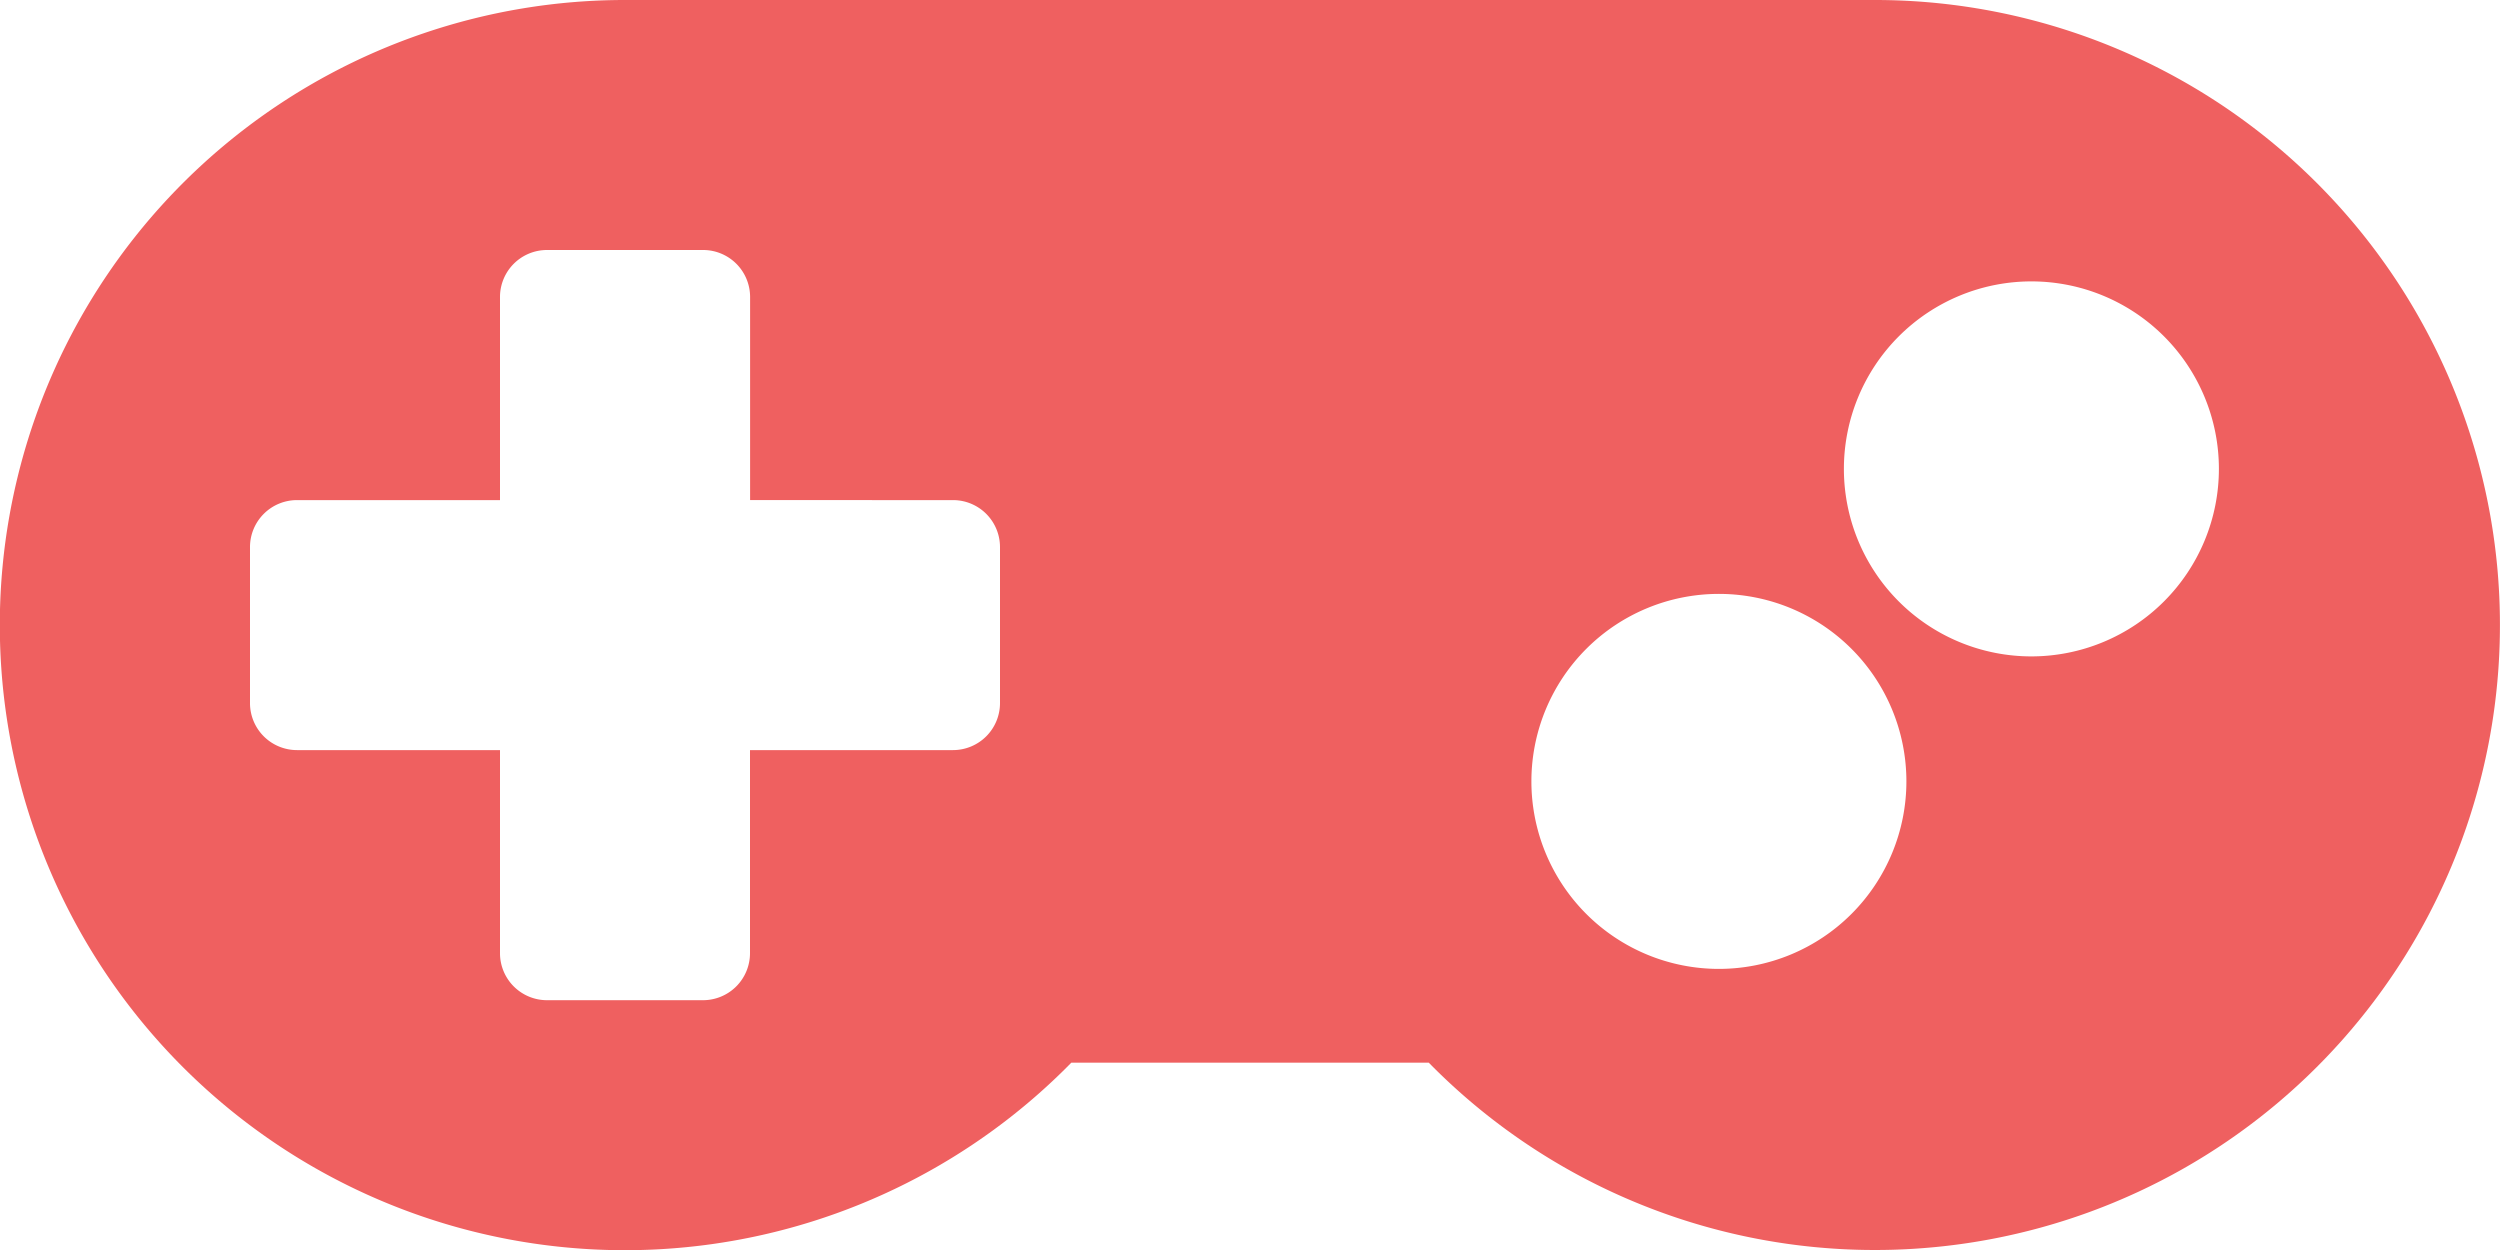 <svg xmlns="http://www.w3.org/2000/svg" width="25" height="12.502" viewBox="0 0 25 12.502">
  <path id="Icon_awesome-gamepad" data-name="Icon awesome-gamepad" d="M18.753,6.75H6.251a6.251,6.251,0,1,0,4.462,10.627h3.575A6.25,6.25,0,1,0,18.753,6.75ZM10,13.782a.47.47,0,0,1-.469.469H7.5v2.032a.47.47,0,0,1-.469.469H5.47A.47.47,0,0,1,5,16.283V14.251H2.969a.47.47,0,0,1-.469-.469V12.22a.47.47,0,0,1,.469-.469H5V9.719A.47.47,0,0,1,5.47,9.25H7.032a.47.47,0,0,1,.469.469v2.032H9.533A.47.47,0,0,1,10,12.22Zm7.189,2.657a1.875,1.875,0,1,1,1.875-1.875A1.876,1.876,0,0,1,17.19,16.439Zm3.125-3.125a1.875,1.875,0,1,1,1.875-1.875A1.876,1.876,0,0,1,20.316,13.314Z" transform="translate(0 -6.75)" fill="#ef6060"/>
</svg>
